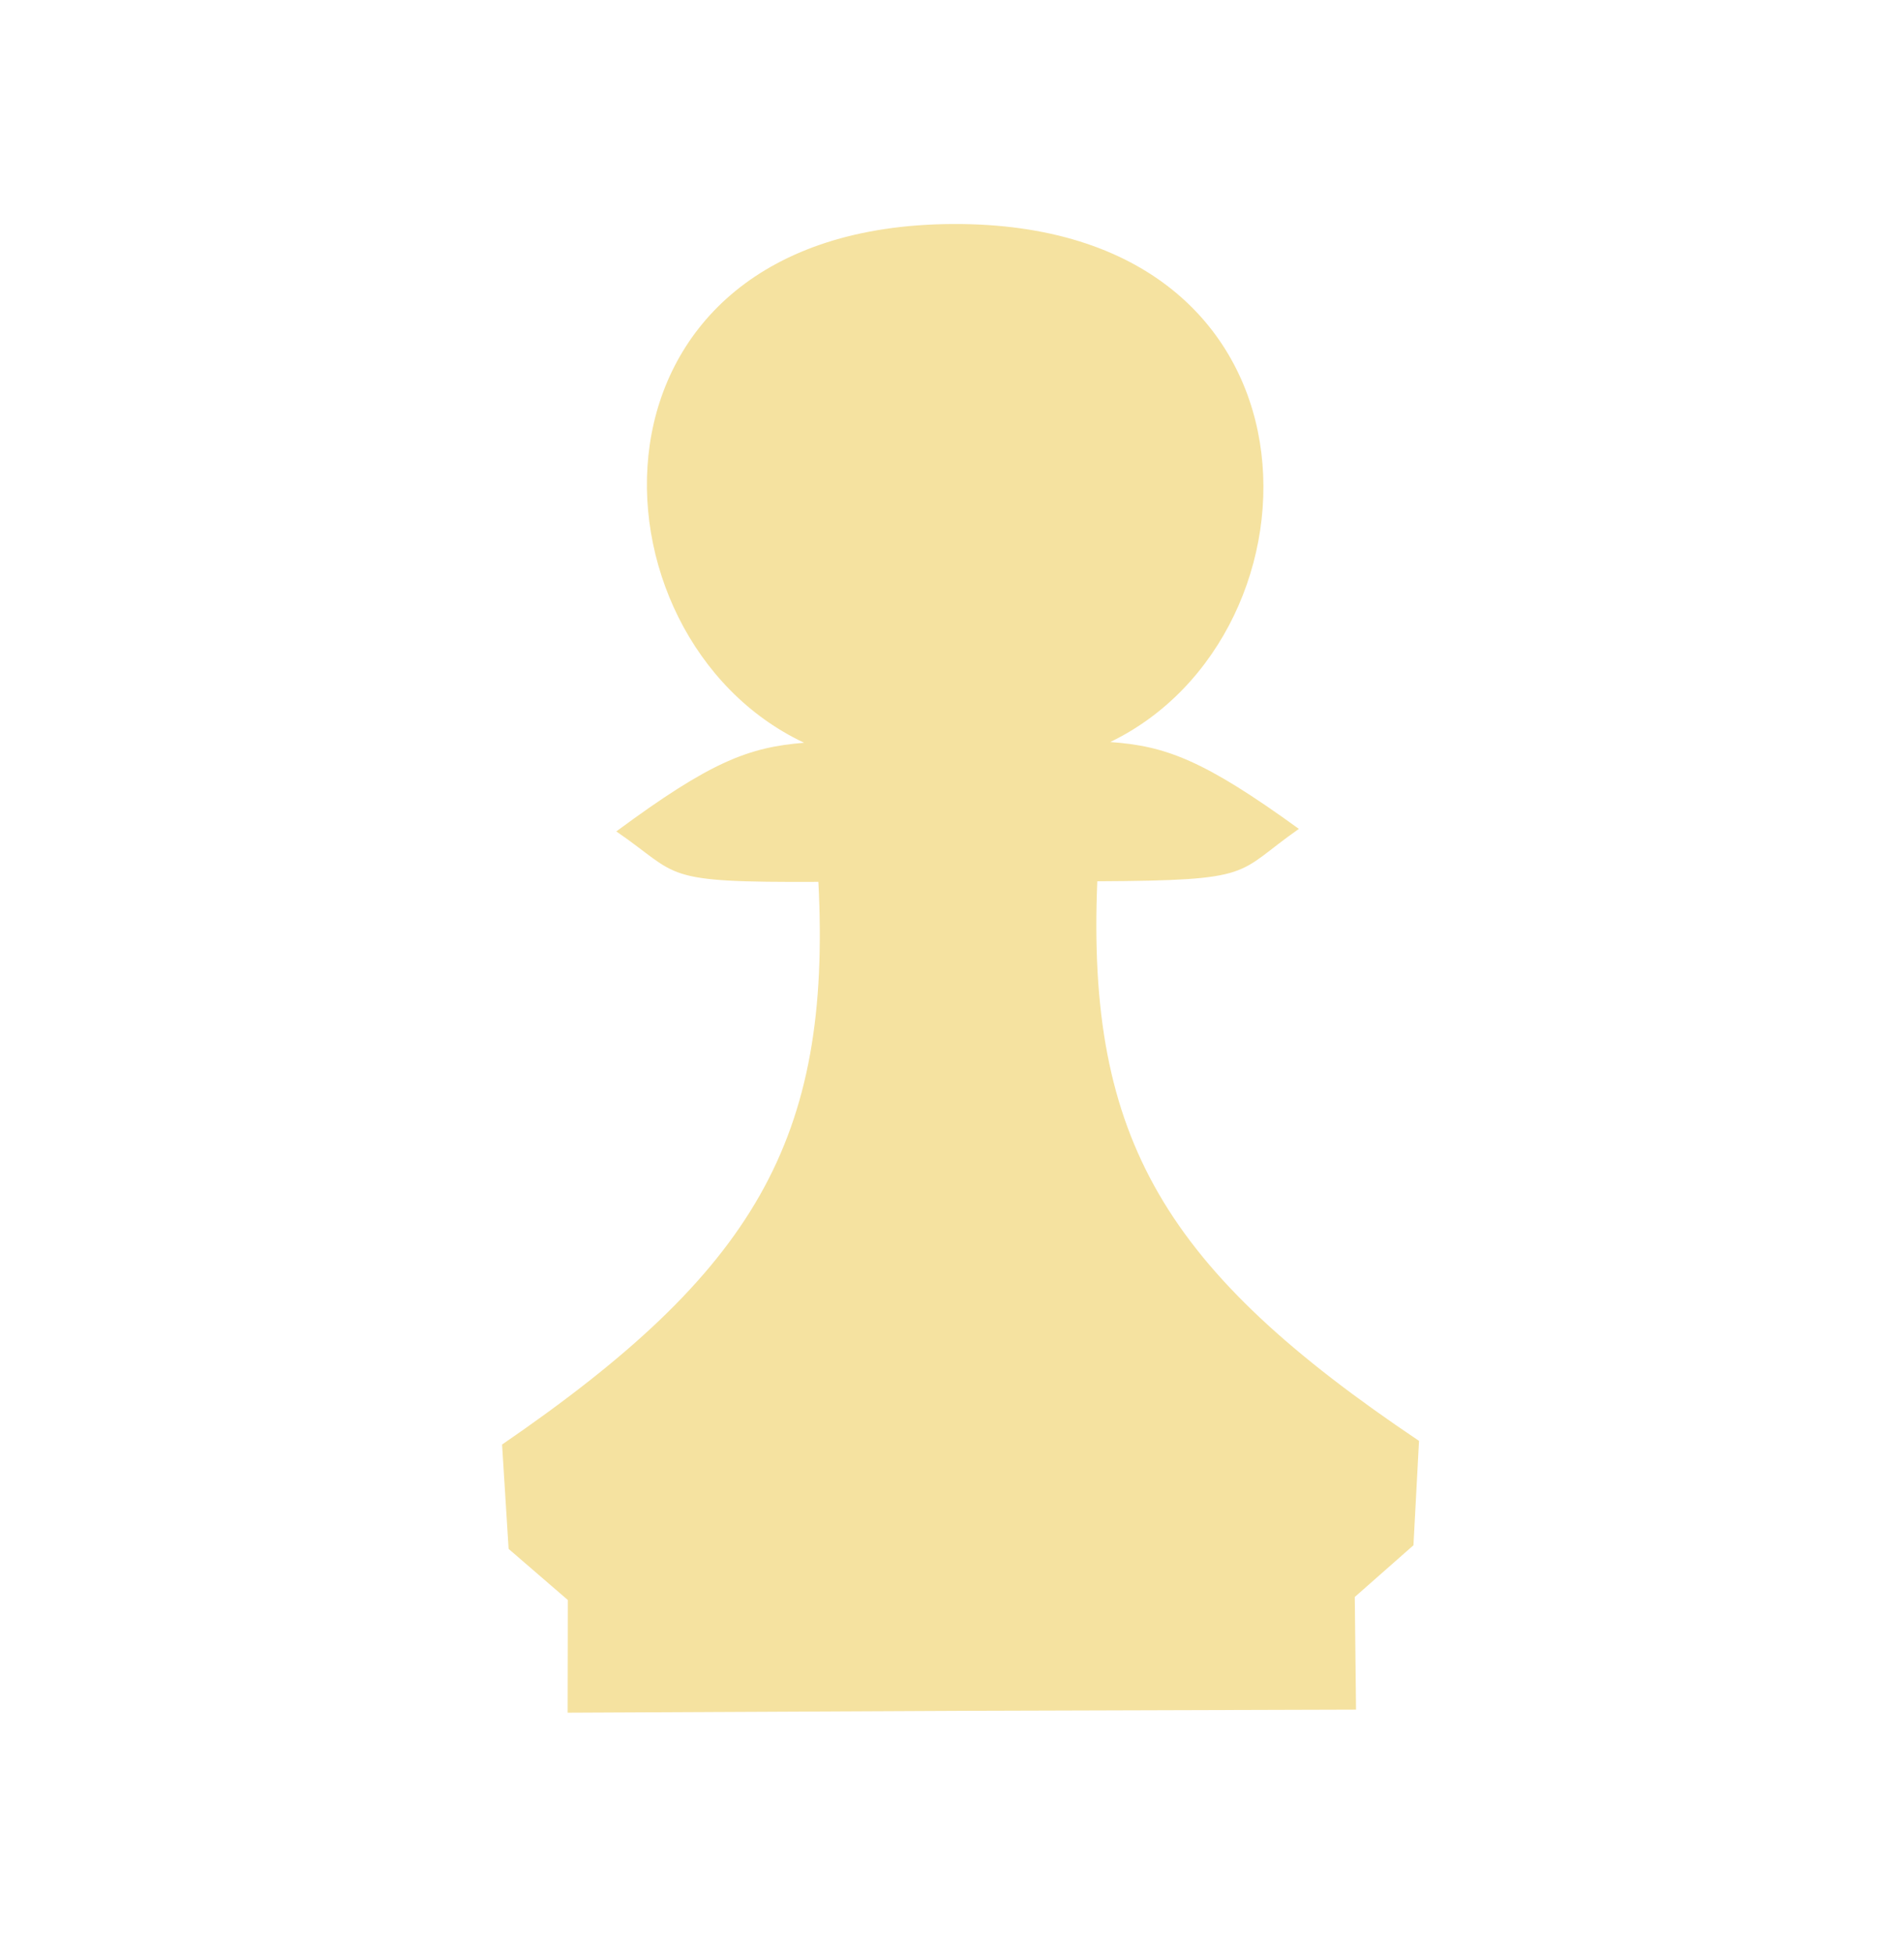 <svg width="39" height="40" viewBox="0 0 39 40" fill="none" xmlns="http://www.w3.org/2000/svg">
<path d="M19.725 35.038L11.627 35.077L11.631 32.769L10.418 31.722L10.284 29.585C15.454 26.04 17.035 23.352 16.763 18.061C13.481 18.077 13.954 17.939 12.624 17.028C14.563 15.593 15.339 15.304 16.471 15.212C11.877 13.05 11.62 4.626 19.516 4.588C27.412 4.55 27.314 12.992 22.741 15.197C23.874 15.278 24.652 15.56 26.605 16.976C25.284 17.9 25.758 18.033 22.476 18.049C22.256 23.342 23.862 26.015 29.066 29.51L28.952 31.648L27.75 32.707L27.776 35.014L19.725 35.038Z" fill="#F5E2A0"/>
</svg>
